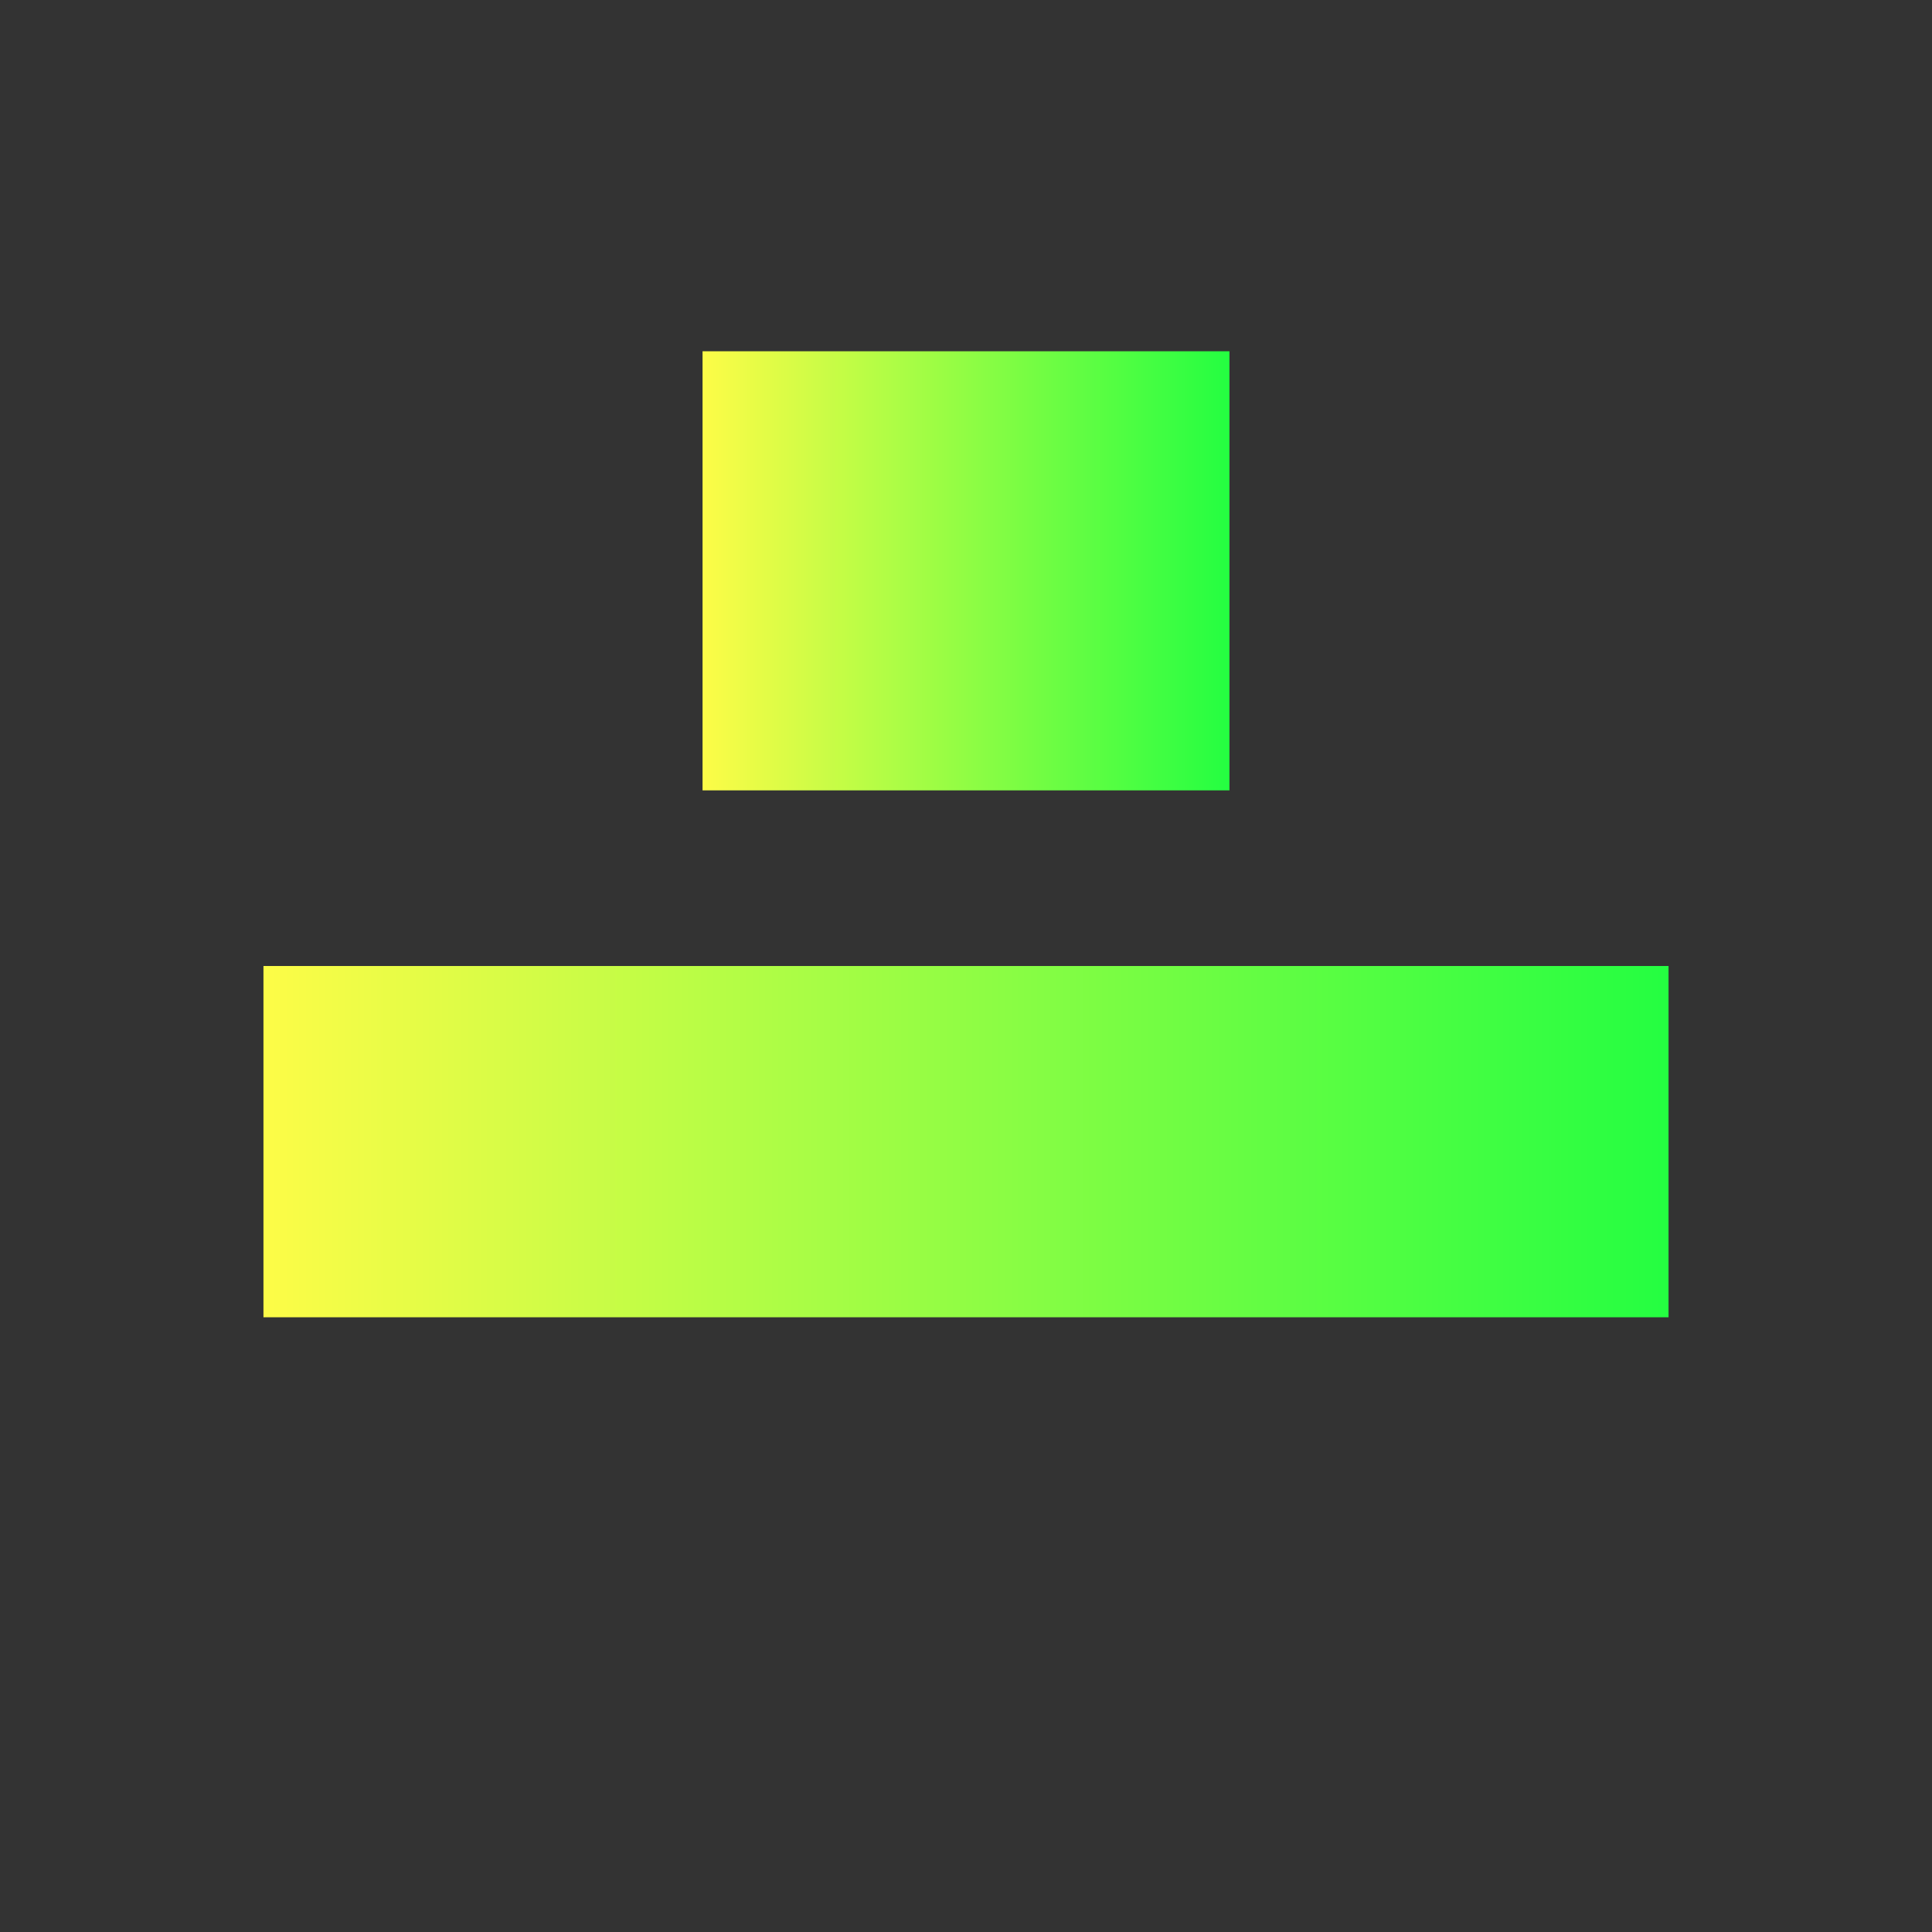 <svg width="22" height="22" viewBox="0 0 22 22" fill="none" xmlns="http://www.w3.org/2000/svg">
<rect x="0" y="0" width="22" height="22" fill="#333333" stroke="none"/>
<path d="M3 11V15H19V11H3Z" fill="url(#paint0_linear_10_13112)"/>
<path d="M8 4V9H14V4H8Z" fill="url(#paint1_linear_10_13112)"/>
<defs>
<linearGradient id="paint0_linear_10_13112" x1="3" y1="13" x2="19" y2="13" gradientUnits="userSpaceOnUse">
<stop stop-color="#FDFC47"/>
<stop offset="1" stop-color="#24FE41"/>
</linearGradient>
<linearGradient id="paint1_linear_10_13112" x1="8" y1="6.5" x2="14" y2="6.5" gradientUnits="userSpaceOnUse">
<stop stop-color="#FDFC47"/>
<stop offset="1" stop-color="#24FE41"/>
</linearGradient>
</defs>
</svg>

